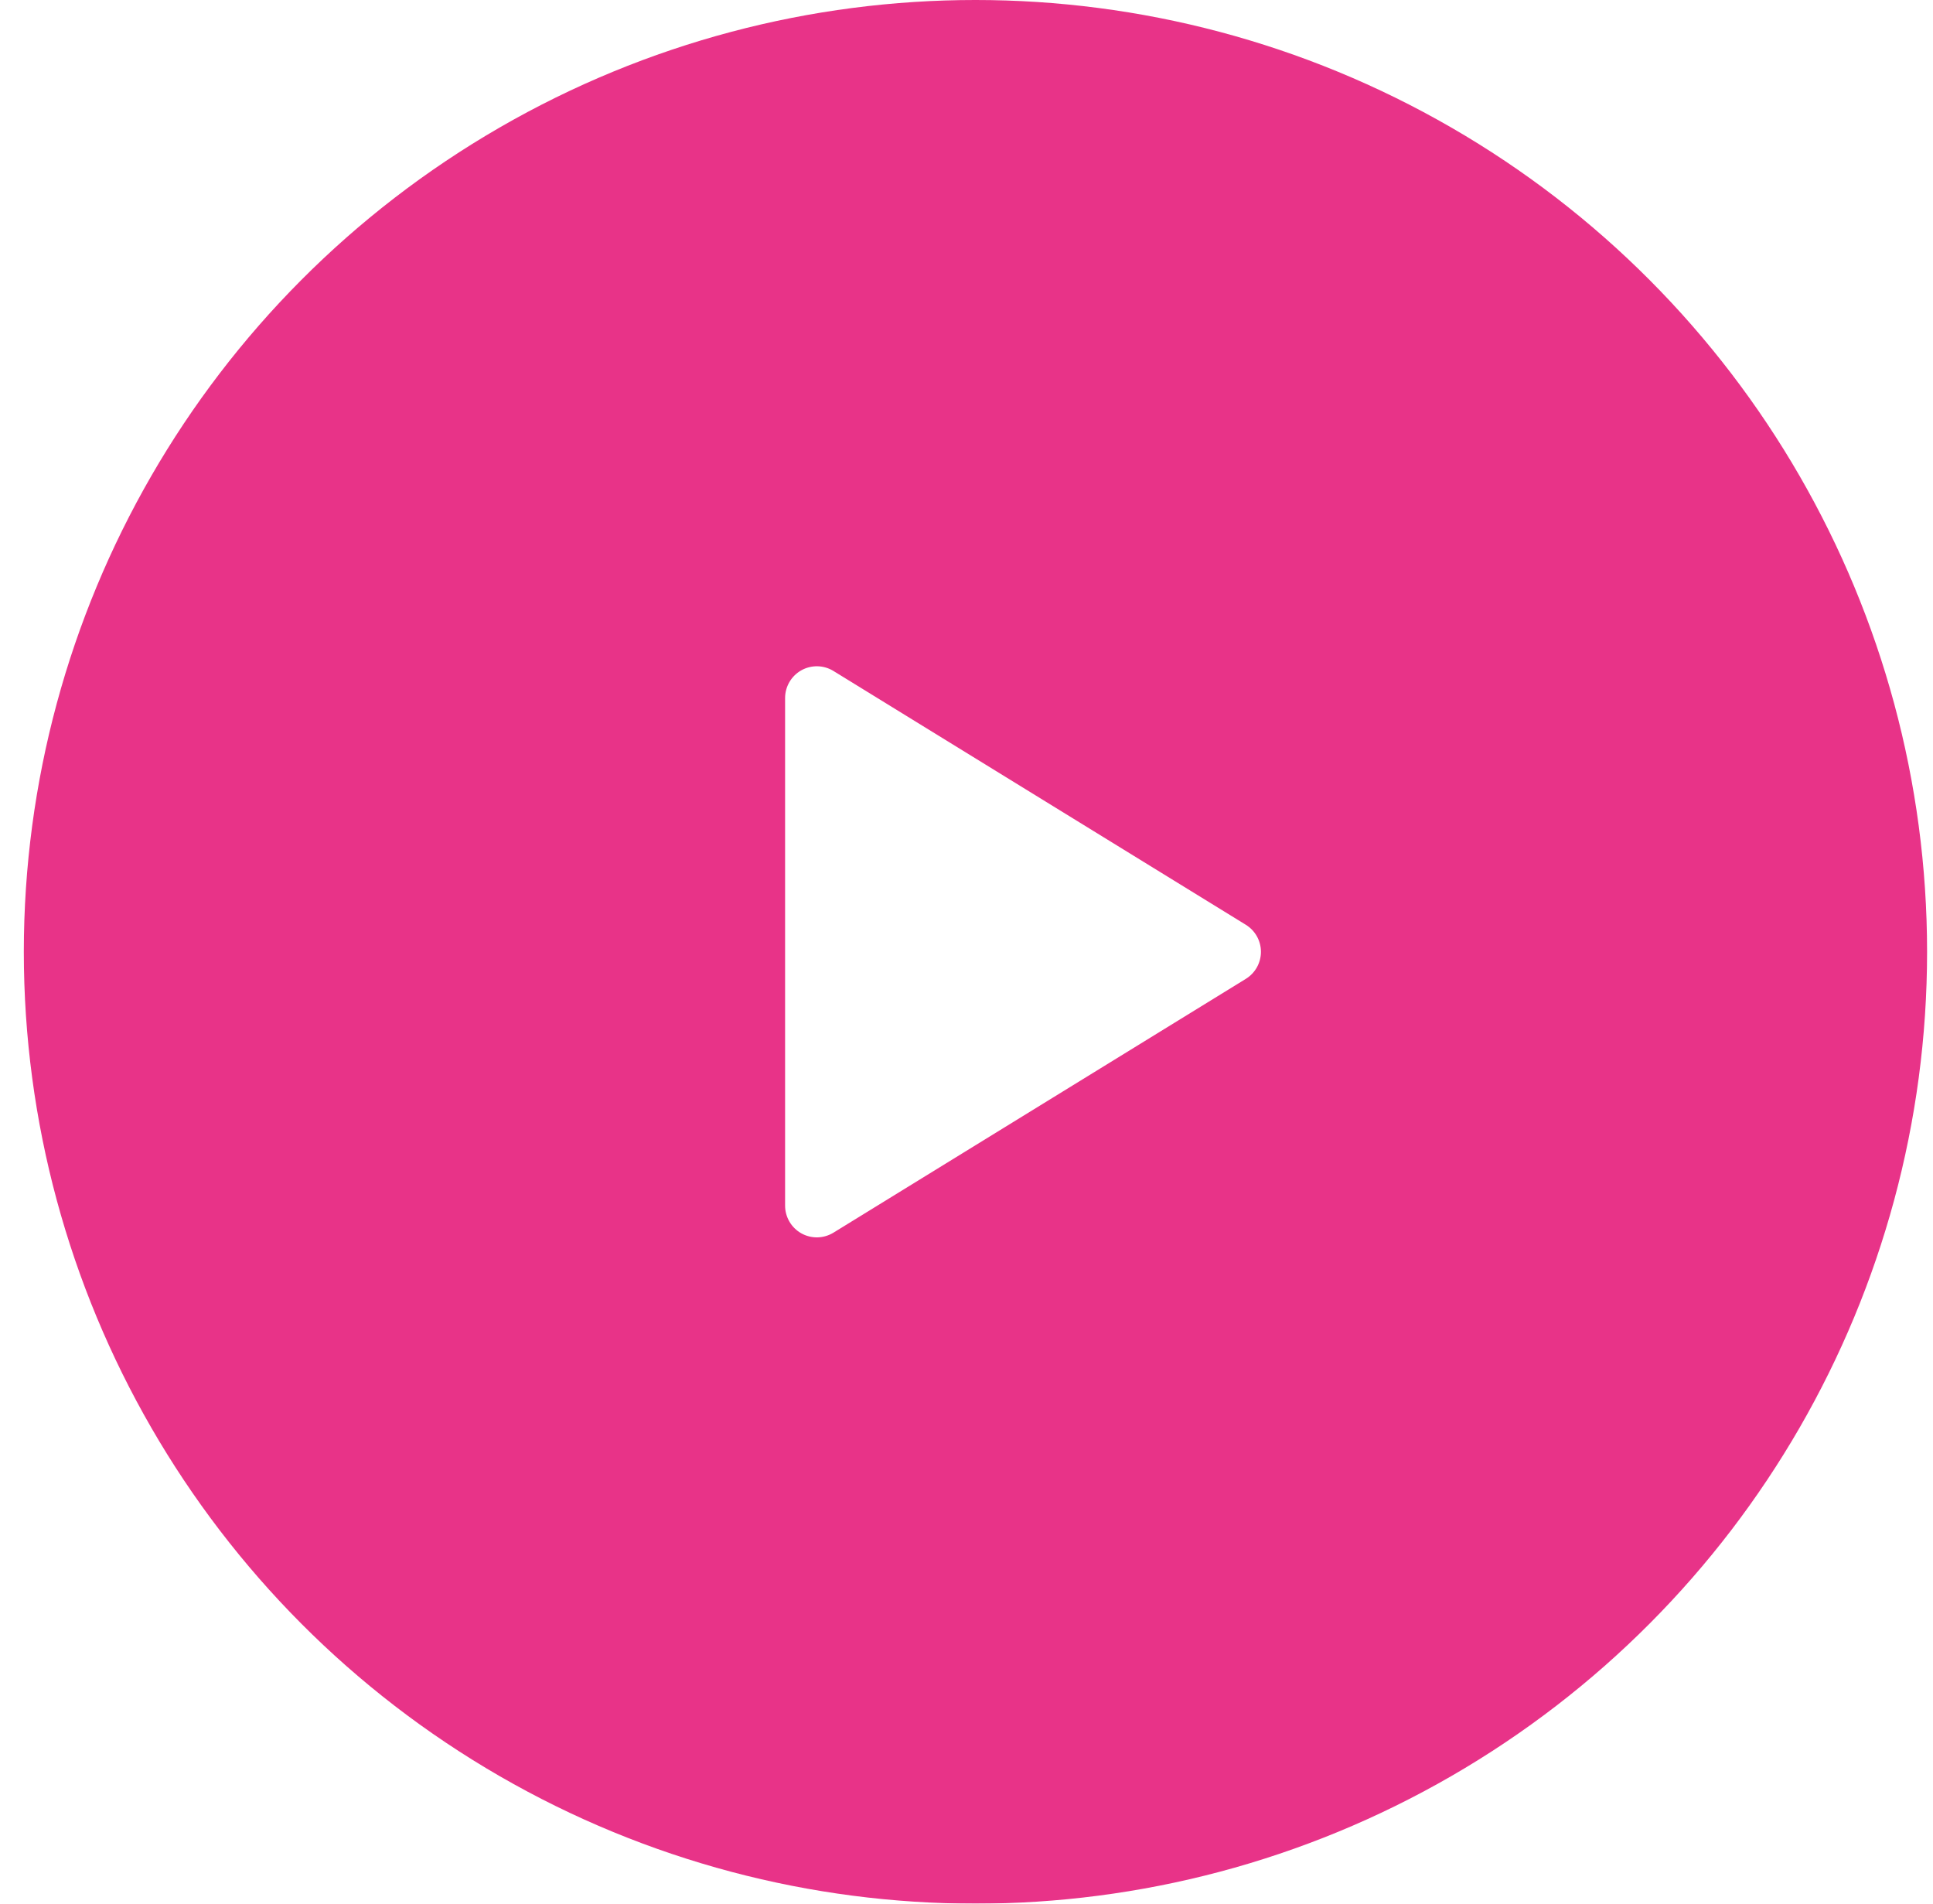 <svg width="65" height="64" viewBox="0 0 65 64" fill="none" xmlns="http://www.w3.org/2000/svg">
<g filter="url(#filter0_i_1020_1055)">
<circle cx="32.801" cy="32" r="32" fill="#E83388"/>
</g>
<path d="M26.4 23.467V40.533C26.4 40.723 26.451 40.91 26.547 41.073C26.643 41.237 26.781 41.372 26.947 41.465C27.112 41.557 27.3 41.604 27.489 41.6C27.679 41.596 27.864 41.541 28.026 41.442L41.893 32.909C42.048 32.813 42.176 32.68 42.265 32.521C42.354 32.361 42.401 32.182 42.401 32C42.401 31.818 42.354 31.638 42.265 31.479C42.176 31.32 42.048 31.187 41.893 31.091L28.026 22.558C27.864 22.458 27.679 22.404 27.489 22.4C27.3 22.396 27.112 22.443 26.947 22.535C26.781 22.628 26.643 22.763 26.547 22.927C26.451 23.09 26.4 23.277 26.4 23.467Z" fill="white"/>
<defs>
<filter id="filter0_i_1020_1055" x="0.801" y="0" width="64" height="64" filterUnits="userSpaceOnUse" color-interpolation-filters="sRGB">
<feFlood flood-opacity="0" result="BackgroundImageFix"/>
<feBlend mode="normal" in="SourceGraphic" in2="BackgroundImageFix" result="shape"/>
<feColorMatrix in="SourceAlpha" type="matrix" values="0 0 0 0 0 0 0 0 0 0 0 0 0 0 0 0 0 0 127 0" result="hardAlpha"/>
<feOffset/>
<feGaussianBlur stdDeviation="4"/>
<feComposite in2="hardAlpha" operator="arithmetic" k2="-1" k3="1"/>
<feColorMatrix type="matrix" values="0 0 0 0 1 0 0 0 0 1 0 0 0 0 1 0 0 0 0.35 0"/>
<feBlend mode="normal" in2="shape" result="effect1_innerShadow_1020_1055"/>
</filter>
</defs>
</svg>
